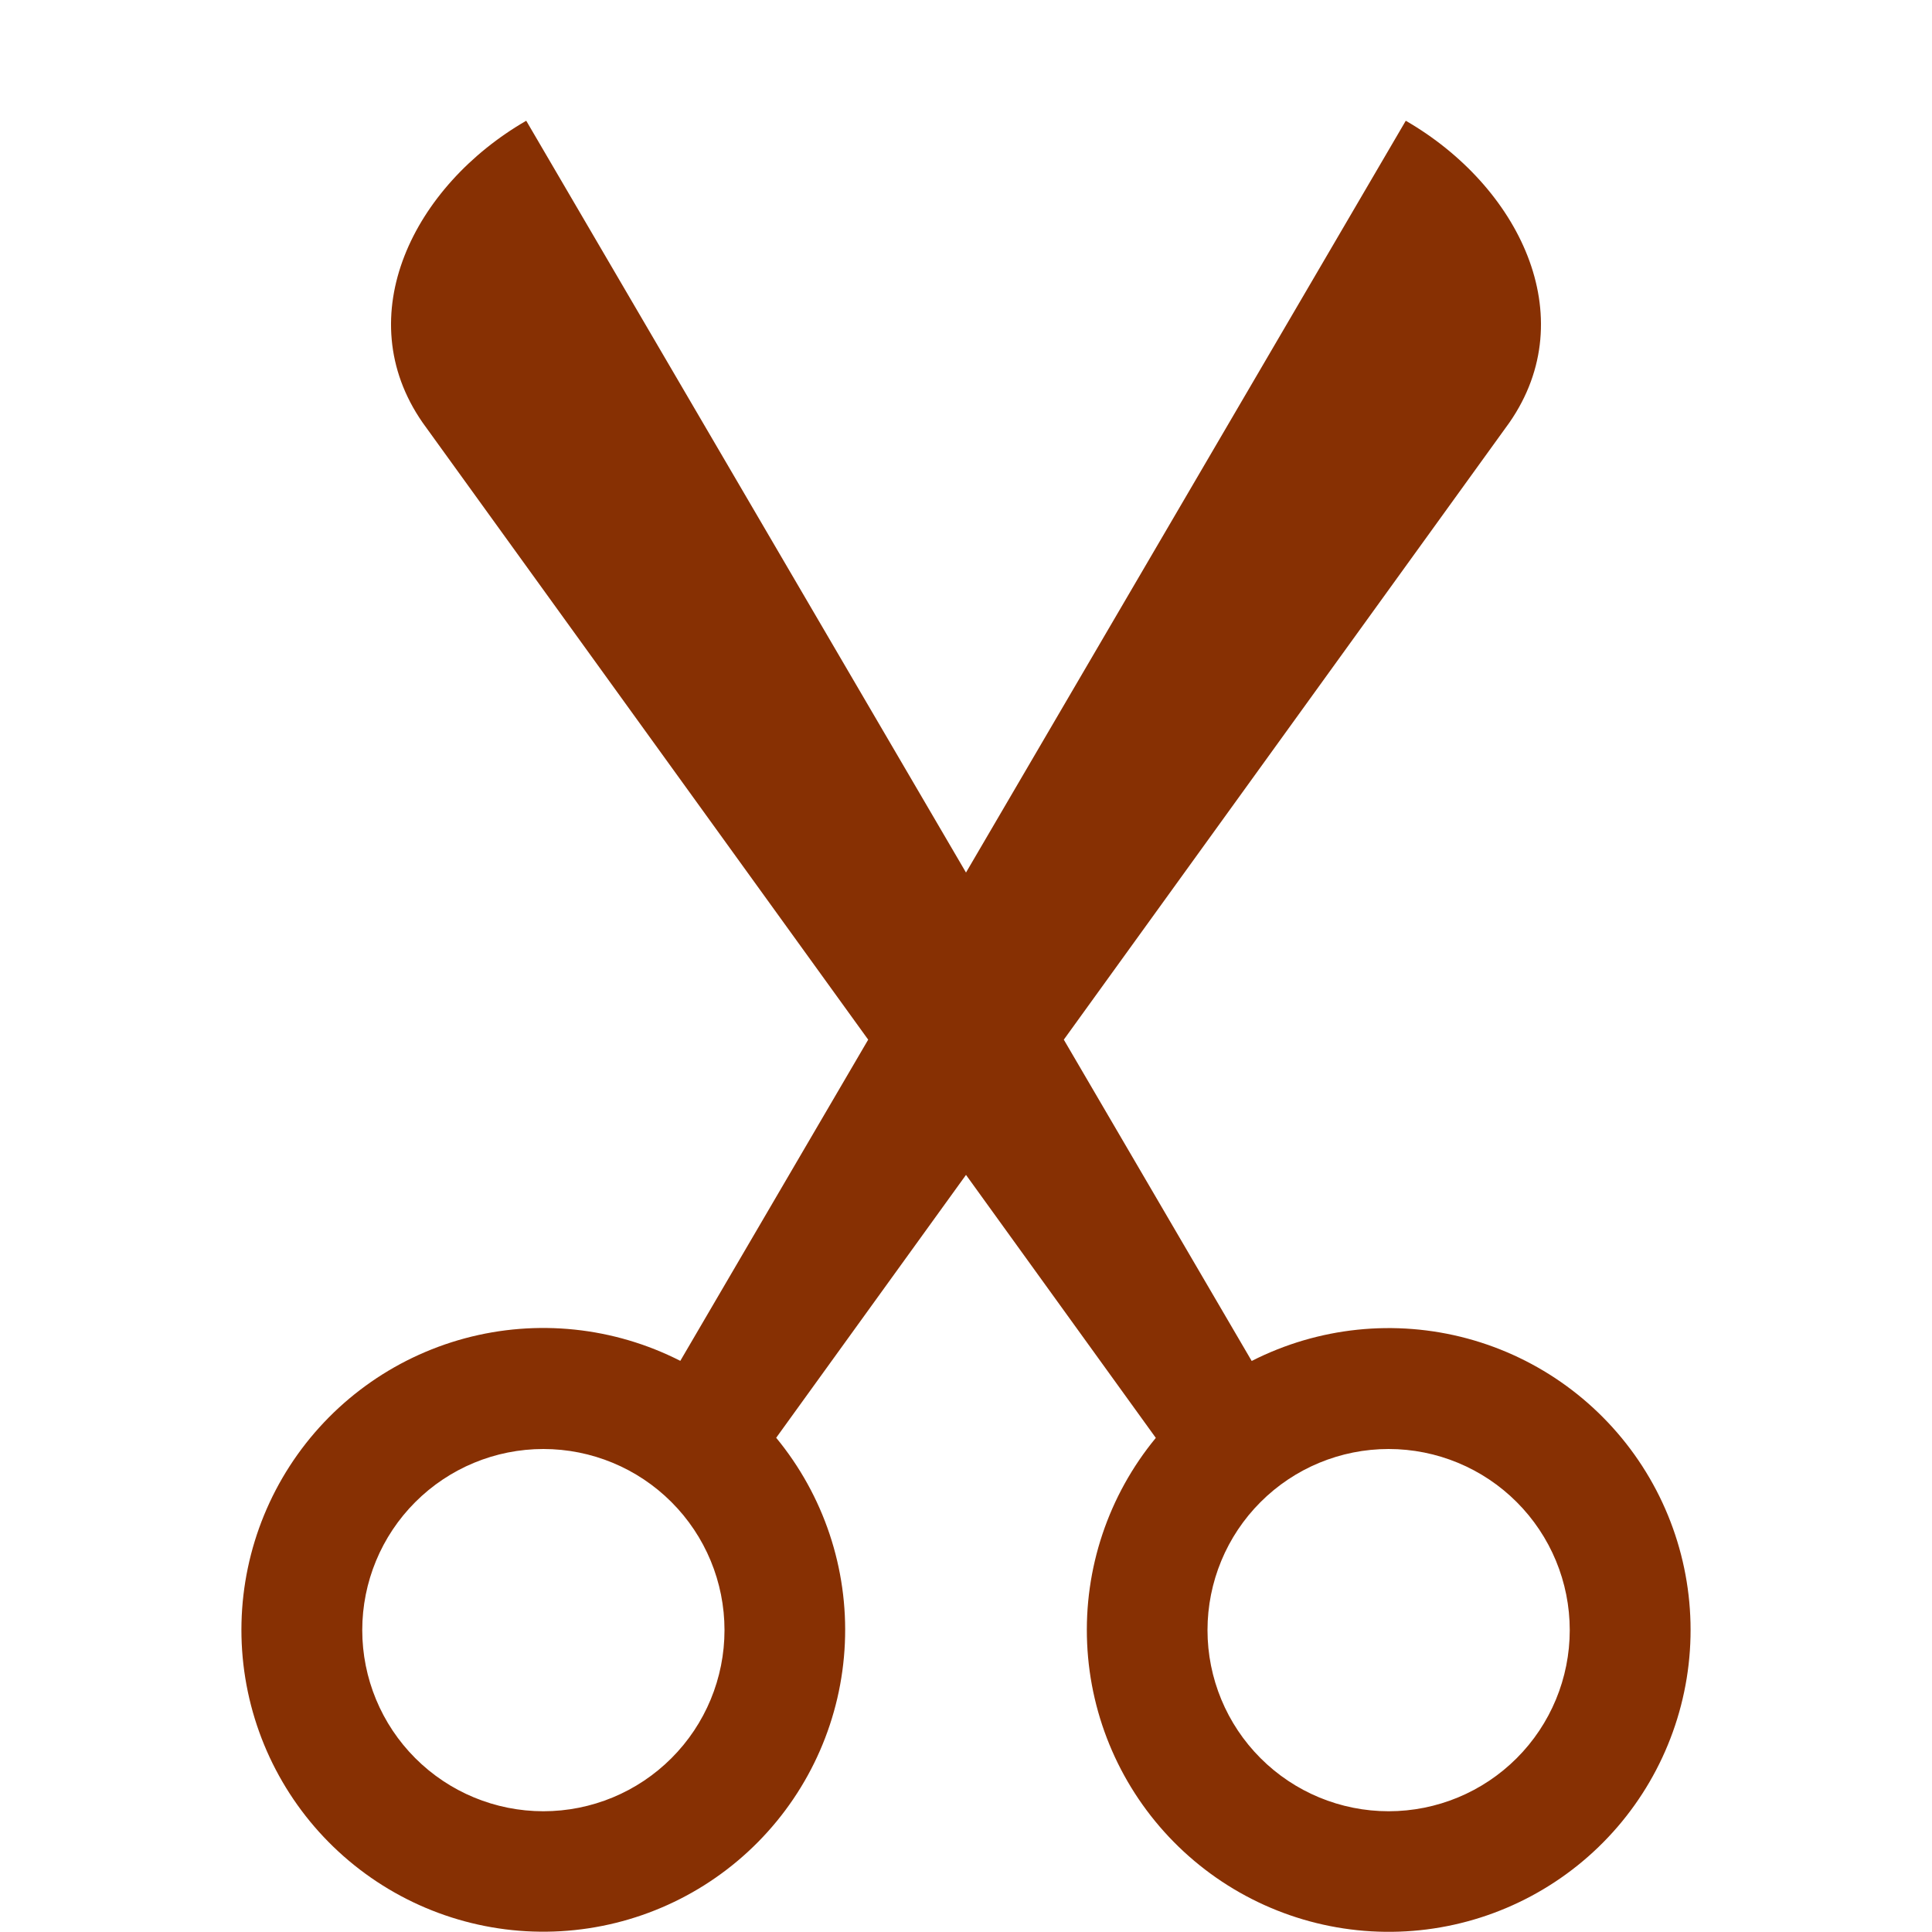<svg width="80" height="80" viewBox="0 0 80 80" fill="none" xmlns="http://www.w3.org/2000/svg">
<path d="M17.5 17.5C14.43 13.08 17.13 7.69 21.79 5L40 36.13L58.21 5C62.87 7.69 65.57 13.08 62.5 17.5L44.05 43.05L51.83 56.355C54.587 54.951 57.766 54.619 60.754 55.423C63.741 56.228 66.324 58.111 68.003 60.71C69.682 63.309 70.337 66.438 69.843 69.491C69.348 72.545 67.739 75.308 65.326 77.243C62.912 79.179 59.867 80.152 56.779 79.972C53.69 79.793 50.778 78.475 48.605 76.272C46.432 74.07 45.153 71.14 45.016 68.049C44.878 64.959 45.892 61.927 47.86 59.54L40 48.65L32.14 59.535C34.108 61.922 35.122 64.954 34.984 68.044C34.847 71.135 33.568 74.065 31.395 76.267C29.222 78.47 26.31 79.788 23.221 79.967C20.133 80.147 17.088 79.174 14.675 77.238C12.261 75.302 10.652 72.54 10.157 69.486C9.663 66.432 10.319 63.304 11.997 60.705C13.676 58.106 16.259 56.223 19.246 55.418C22.234 54.614 25.413 54.946 28.17 56.35L35.95 43.05L17.5 17.5ZM30 67.5C30 65.511 29.21 63.603 27.803 62.197C26.397 60.79 24.489 60 22.5 60C20.511 60 18.603 60.79 17.197 62.197C15.79 63.603 15 65.511 15 67.5C15 69.489 15.79 71.397 17.197 72.803C18.603 74.21 20.511 75 22.5 75C24.489 75 26.397 74.21 27.803 72.803C29.21 71.397 30 69.489 30 67.5ZM65 67.5C65 65.511 64.21 63.603 62.803 62.197C61.397 60.79 59.489 60 57.5 60C55.511 60 53.603 60.79 52.197 62.197C50.79 63.603 50 65.511 50 67.5C50 69.489 50.79 71.397 52.197 72.803C53.603 74.21 55.511 75 57.5 75C59.489 75 61.397 74.21 62.803 72.803C64.21 71.397 65 69.489 65 67.5Z" fill="#873003"/>
</svg>
